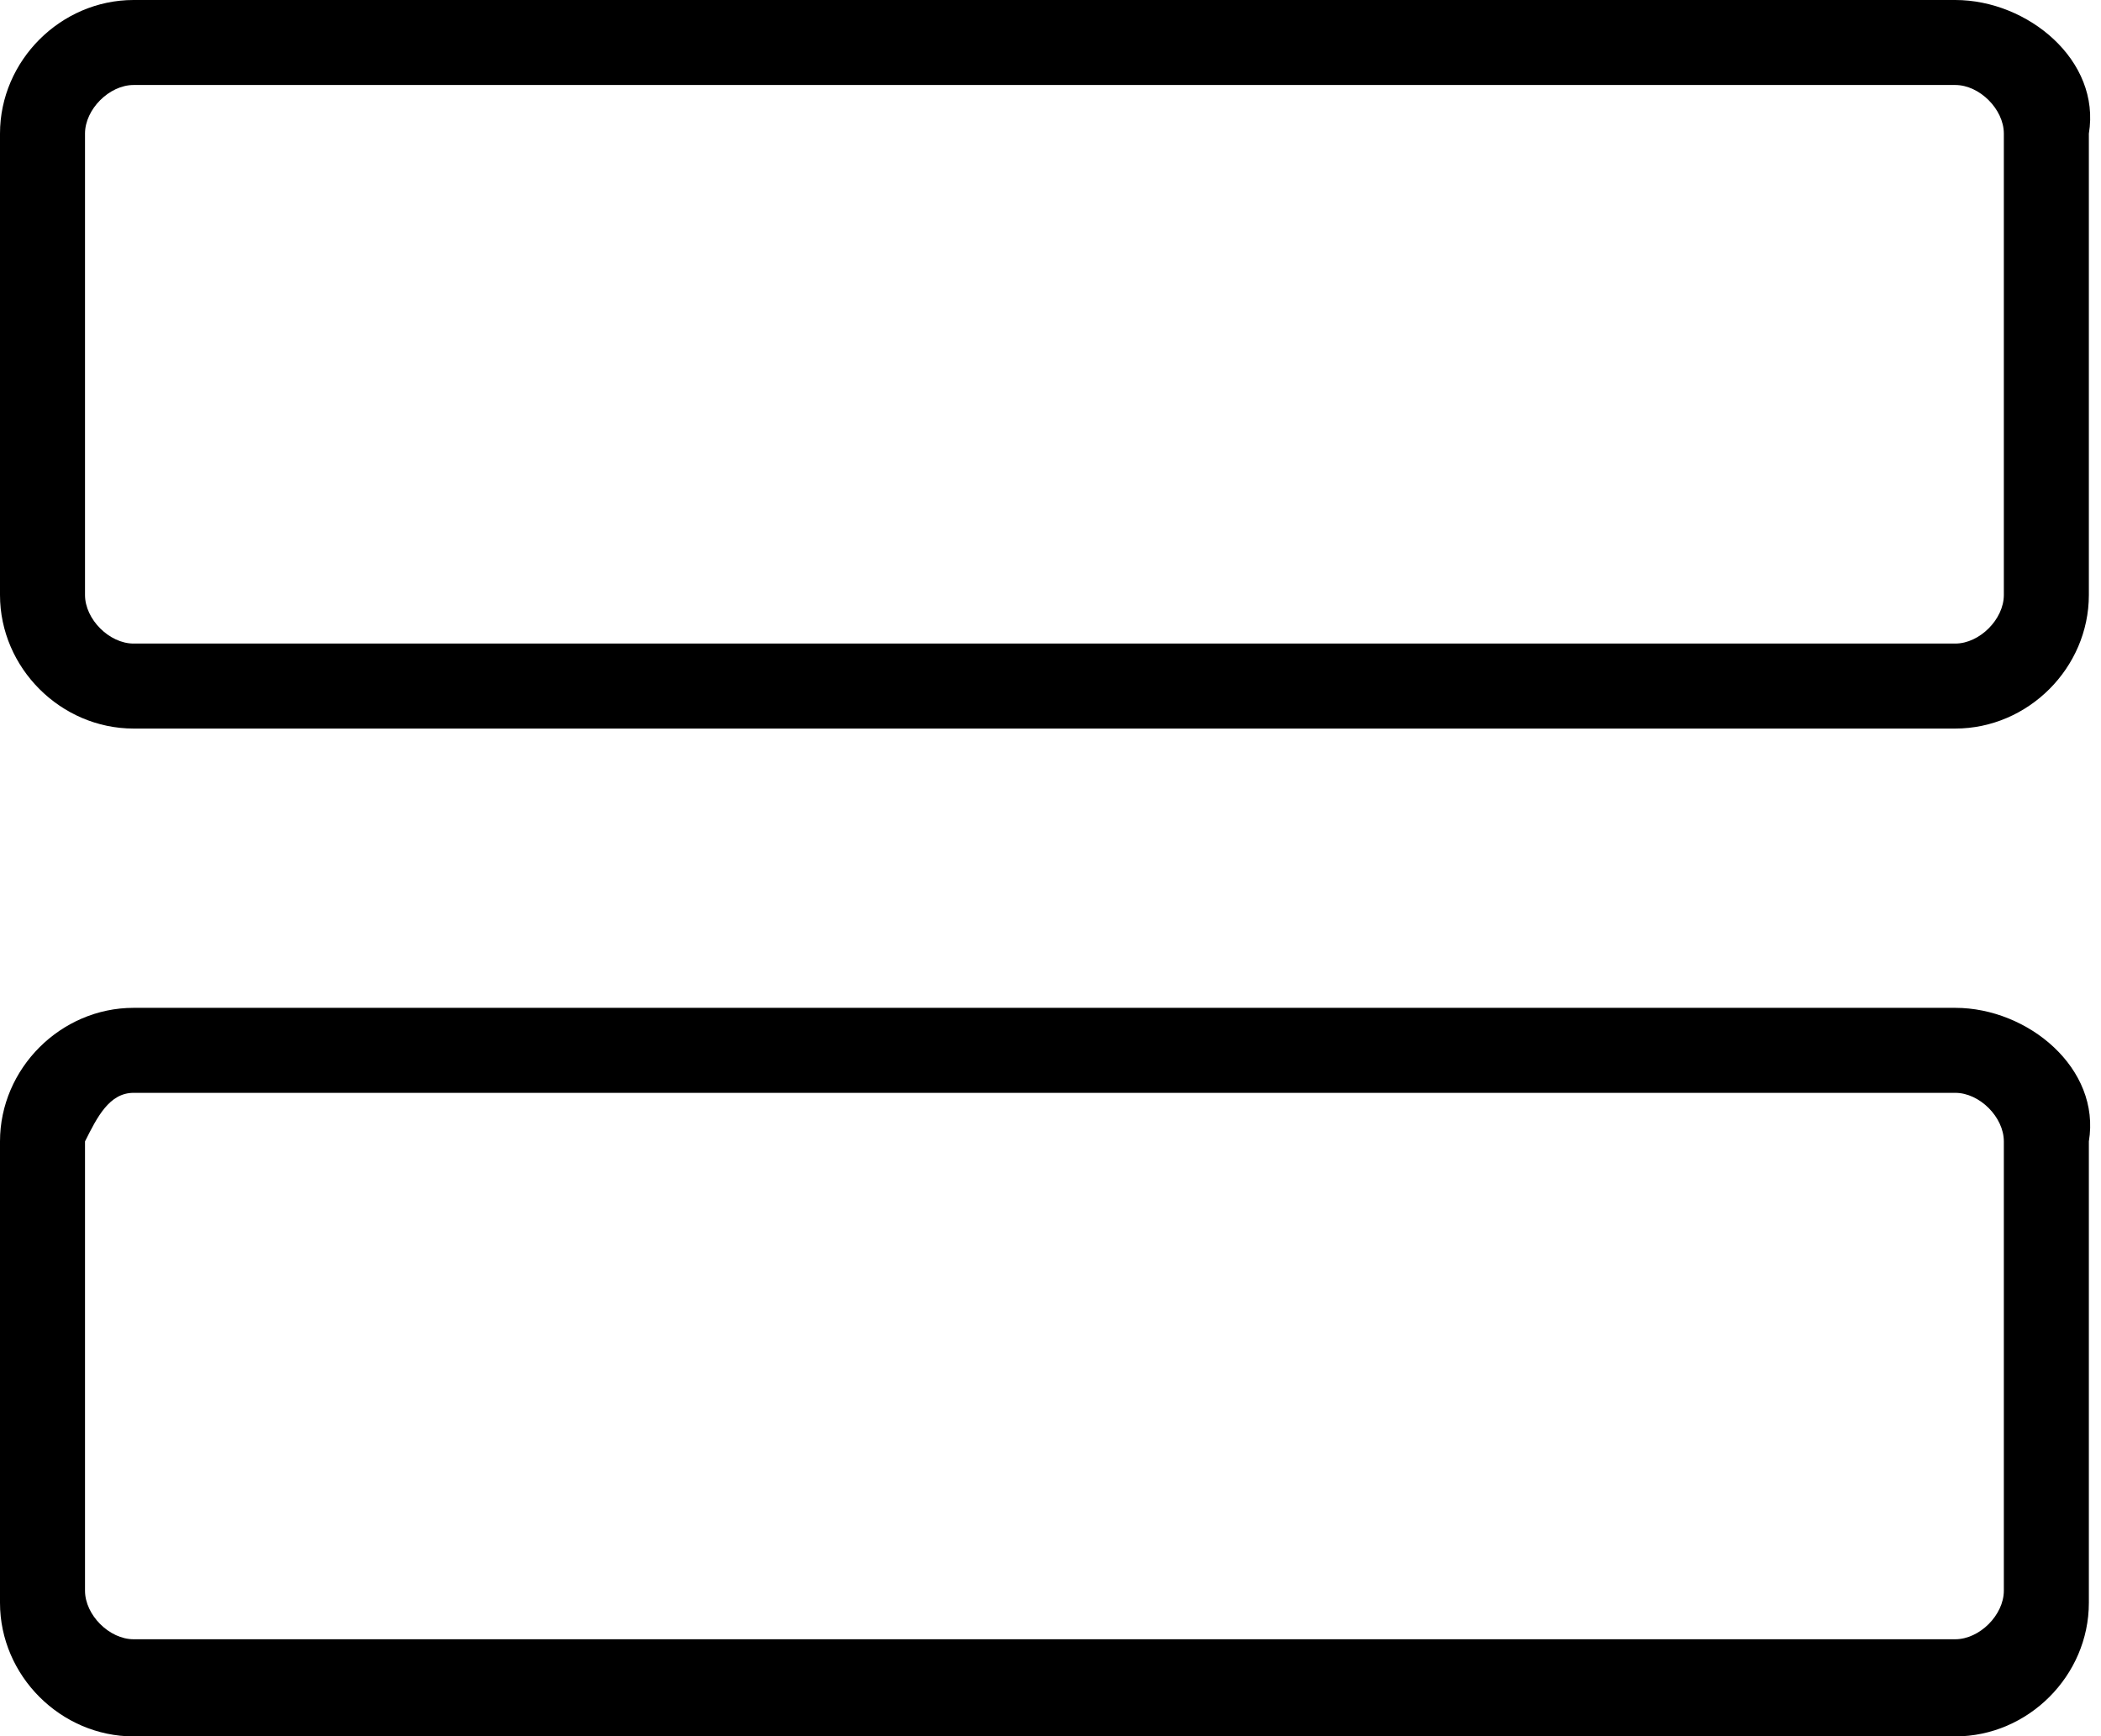 <?xml version="1.0" encoding="utf-8"?>
<!-- Generator: Adobe Illustrator 24.1.2, SVG Export Plug-In . SVG Version: 6.00 Build 0)  -->
<svg version="1.1" id="Layer_1" xmlns="http://www.w3.org/2000/svg" xmlns:xlink="http://www.w3.org/1999/xlink" x="0px" y="0px"
	 viewBox="0 0 17.3 14.3" style="enable-background:new 0 0 17.3 14.3;" xml:space="preserve">
<g>
	<path d="M16.1,8.3h-15C0.5,8.3,0,8.8,0,9.4v3.8c0,0.6,0.5,1.1,1.1,1.1h15c0.6,0,1.1-0.5,1.1-1.1V9.4C17.3,8.8,16.7,8.3,16.1,8.3z
		 M16.5,13.1c0,0.2-0.2,0.4-0.4,0.4h-15c-0.2,0-0.4-0.2-0.4-0.4V9.4C0.8,9.2,0.9,9,1.1,9h15c0.2,0,0.4,0.2,0.4,0.4V13.1z"/>
	<path d="M16.1,0h-15C0.5,0,0,0.5,0,1.1v3.8C0,5.5,0.5,6,1.1,6h15c0.6,0,1.1-0.5,1.1-1.1V1.1C17.3,0.5,16.7,0,16.1,0z M16.5,4.9
		c0,0.2-0.2,0.4-0.4,0.4h-15c-0.2,0-0.4-0.2-0.4-0.4V1.1c0-0.2,0.2-0.4,0.4-0.4h15c0.2,0,0.4,0.2,0.4,0.4V4.9z"/>
</g>
</svg>
